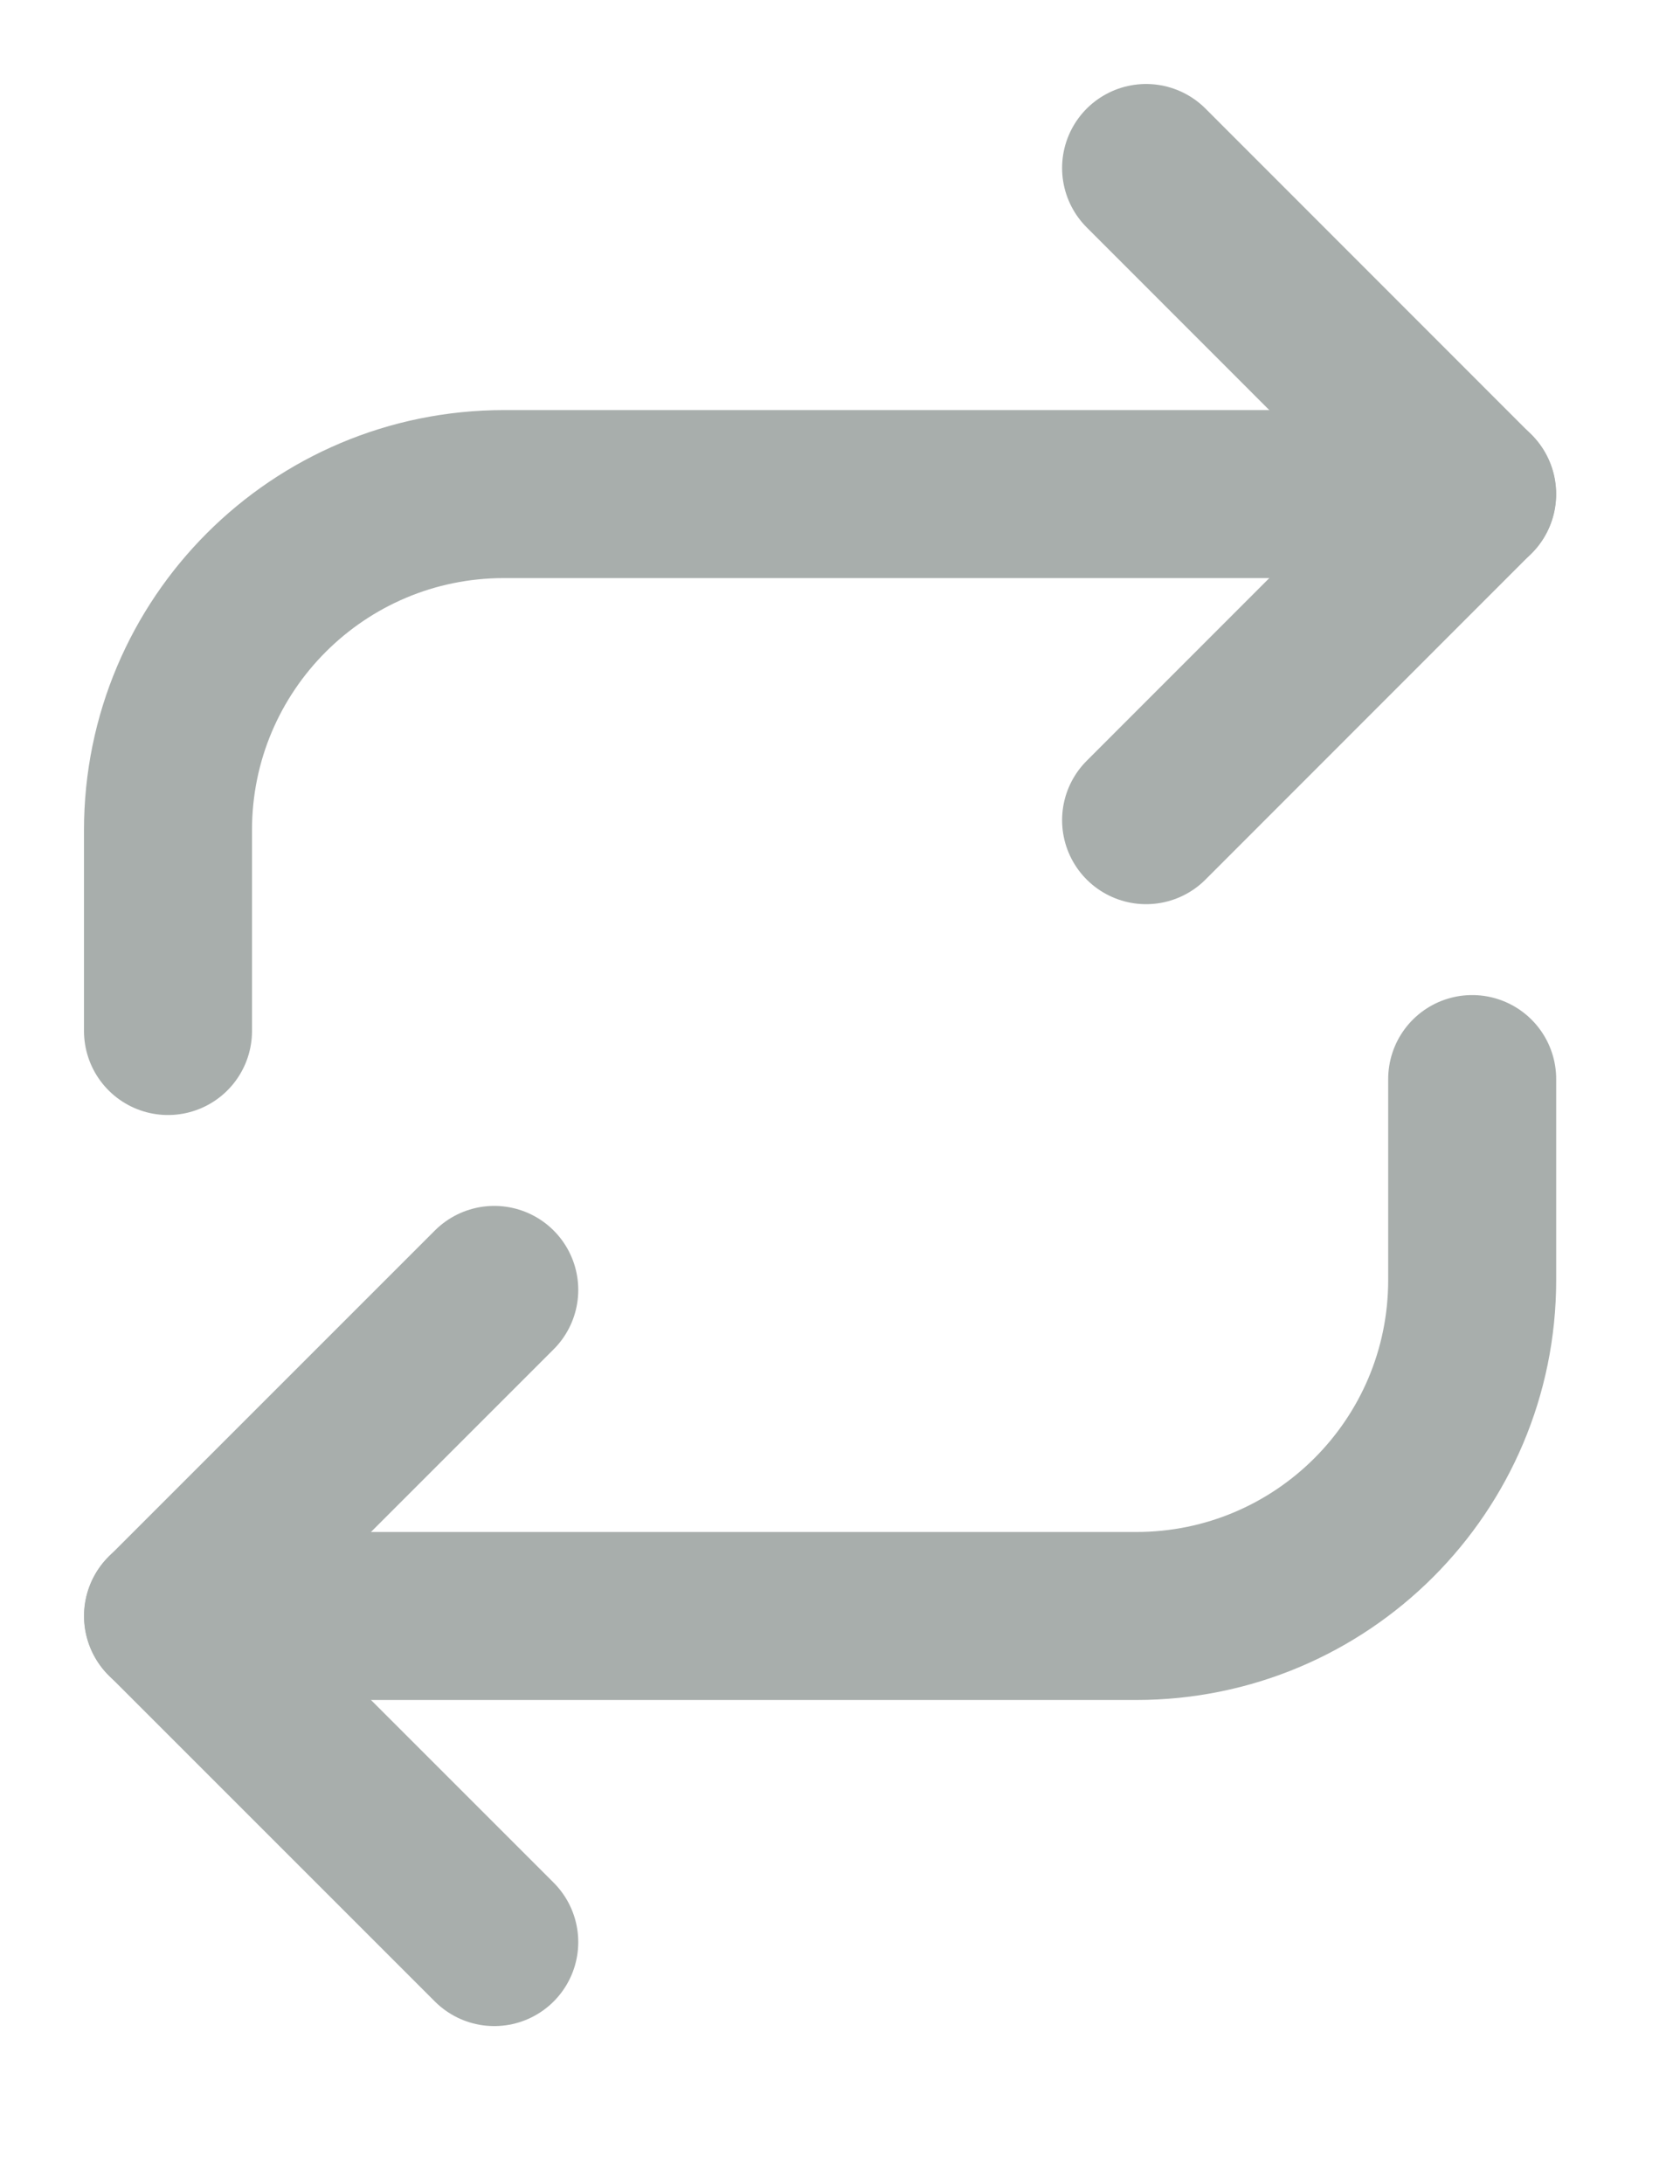 <svg width="10" height="13" viewBox="0 0 10 13" fill="none" xmlns="http://www.w3.org/2000/svg">
    <path d="M1 6.137V4.941C1 3.836 1.895 2.941 3 2.941H8.763" stroke="#A8AEAC" stroke-linecap="round"/>
    <path d="M6.822 4.882L8.762 2.941L6.822 1" stroke="#A8AEAC" stroke-linecap="round"
          stroke-linejoin="round"/>
    <path d="M8.763 6.423V7.619C8.763 8.724 7.868 9.619 6.763 9.619H1" stroke="#A8AEAC"
          stroke-linecap="round"/>
    <path d="M2.942 7.678L1.001 9.619L2.942 11.56" stroke="#A8AEAC" stroke-linecap="round"
          stroke-linejoin="round"/>
</svg>
